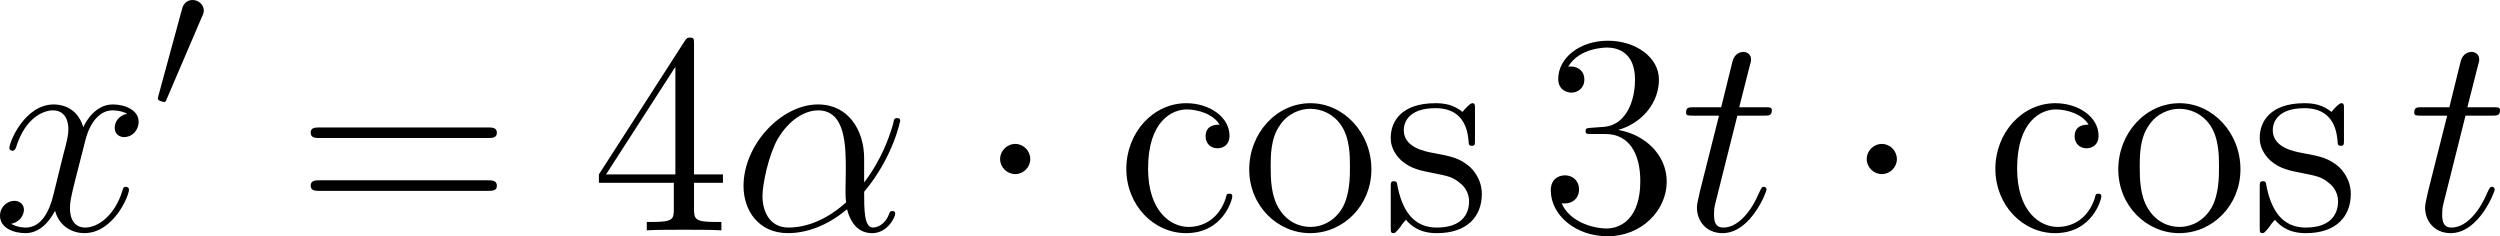<?xml version="1.0" encoding="UTF-8"?>
<svg xmlns="http://www.w3.org/2000/svg" xmlns:xlink="http://www.w3.org/1999/xlink" width="157.073pt" height="14.844pt" viewBox="0 0 157.073 14.844" version="1.1">
<g id="surface1">
<path style=" stroke:none;fill-rule:nonzero;fill:rgb(0%,0%,0%);fill-opacity:1;" d="M 7.988 7.148 C 7.422 7.266 7.207 7.695 7.207 8.027 C 7.207 8.457 7.539 8.613 7.793 8.613 C 8.34 8.613 8.711 8.145 8.711 7.656 C 8.711 6.914 7.852 6.562 7.09 6.562 C 5.996 6.562 5.391 7.637 5.234 7.988 C 4.824 6.641 3.711 6.562 3.379 6.562 C 1.562 6.562 0.586 8.906 0.586 9.316 C 0.586 9.375 0.664 9.473 0.781 9.473 C 0.918 9.473 0.957 9.355 0.996 9.297 C 1.602 7.305 2.812 6.934 3.32 6.934 C 4.141 6.934 4.297 7.676 4.297 8.105 C 4.297 8.496 4.199 8.906 3.965 9.766 L 3.359 12.227 C 3.105 13.301 2.578 14.297 1.621 14.297 C 1.543 14.297 1.094 14.297 0.703 14.062 C 1.348 13.926 1.504 13.398 1.504 13.184 C 1.504 12.832 1.23 12.617 0.898 12.617 C 0.469 12.617 0 12.988 0 13.555 C 0 14.316 0.84 14.648 1.602 14.648 C 2.461 14.648 3.086 13.965 3.457 13.242 C 3.75 14.297 4.629 14.648 5.293 14.648 C 7.129 14.648 8.105 12.305 8.105 11.914 C 8.105 11.816 8.027 11.738 7.91 11.738 C 7.754 11.738 7.734 11.836 7.695 11.973 C 7.207 13.555 6.152 14.297 5.352 14.297 C 4.727 14.297 4.395 13.828 4.395 13.086 C 4.395 12.695 4.453 12.402 4.746 11.23 L 5.371 8.789 C 5.645 7.715 6.25 6.934 7.07 6.934 C 7.109 6.934 7.617 6.934 7.988 7.148 Z M 7.988 7.148 "/>
<path style=" stroke:none;fill-rule:nonzero;fill:rgb(0%,0%,0%);fill-opacity:1;" d="M 12.688 1.055 C 12.766 0.898 12.805 0.801 12.805 0.664 C 12.805 0.312 12.492 0 12.102 0 C 11.75 0 11.516 0.234 11.438 0.566 L 9.953 6.016 C 9.953 6.035 9.914 6.172 9.914 6.191 C 9.914 6.328 10.227 6.406 10.324 6.406 C 10.402 6.406 10.422 6.367 10.48 6.211 Z M 12.688 1.055 "/>
<path style=" stroke:none;fill-rule:nonzero;fill:rgb(0%,0%,0%);fill-opacity:1;" d="M 30.652 8.672 C 30.906 8.672 31.219 8.672 31.219 8.34 C 31.219 8.008 30.906 8.008 30.652 8.008 L 20.086 8.008 C 19.832 8.008 19.52 8.008 19.52 8.32 C 19.52 8.672 19.812 8.672 20.086 8.672 Z M 30.652 11.992 C 30.906 11.992 31.219 11.992 31.219 11.68 C 31.219 11.328 30.906 11.328 30.652 11.328 L 20.086 11.328 C 19.832 11.328 19.52 11.328 19.52 11.66 C 19.52 11.992 19.812 11.992 20.086 11.992 Z M 30.652 11.992 "/>
<path style=" stroke:none;fill-rule:nonzero;fill:rgb(0%,0%,0%);fill-opacity:1;" d="M 43.605 2.793 C 43.605 2.461 43.605 2.363 43.371 2.363 C 43.215 2.363 43.156 2.363 43.02 2.578 L 37.629 10.957 L 37.629 11.484 L 42.336 11.484 L 42.336 13.105 C 42.336 13.77 42.297 13.945 40.988 13.945 L 40.637 13.945 L 40.637 14.473 C 41.047 14.434 42.473 14.434 42.961 14.434 C 43.469 14.434 44.895 14.434 45.324 14.473 L 45.324 13.945 L 44.953 13.945 C 43.664 13.945 43.605 13.77 43.605 13.105 L 43.605 11.484 L 45.422 11.484 L 45.422 10.957 L 43.605 10.957 Z M 42.434 4.199 L 42.434 10.957 L 38.078 10.957 Z M 42.434 4.199 "/>
<path style=" stroke:none;fill-rule:nonzero;fill:rgb(0%,0%,0%);fill-opacity:1;" d="M 54.293 9.941 C 54.293 8.203 53.316 6.562 51.402 6.562 C 49.059 6.562 46.715 9.121 46.715 11.68 C 46.715 13.242 47.672 14.648 49.508 14.648 C 50.621 14.648 51.949 14.219 53.219 13.145 C 53.473 14.141 54.02 14.648 54.801 14.648 C 55.758 14.648 56.246 13.652 56.246 13.418 C 56.246 13.262 56.129 13.262 56.07 13.262 C 55.934 13.262 55.914 13.301 55.855 13.457 C 55.699 13.906 55.289 14.297 54.84 14.297 C 54.293 14.297 54.293 13.145 54.293 12.051 C 56.129 9.863 56.559 7.598 56.559 7.578 C 56.559 7.422 56.402 7.422 56.363 7.422 C 56.188 7.422 56.168 7.48 56.109 7.812 C 55.875 8.594 55.406 10 54.293 11.465 Z M 53.16 12.715 C 51.578 14.141 50.172 14.297 49.547 14.297 C 48.277 14.297 47.906 13.164 47.906 12.324 C 47.906 11.543 48.297 9.727 48.863 8.73 C 49.605 7.48 50.602 6.934 51.402 6.934 C 53.141 6.934 53.141 9.199 53.141 10.703 C 53.141 11.152 53.121 11.621 53.121 12.07 C 53.121 12.422 53.141 12.52 53.16 12.715 Z M 53.16 12.715 "/>
<path style=" stroke:none;fill-rule:nonzero;fill:rgb(0%,0%,0%);fill-opacity:1;" d="M 64.73 10 C 64.73 9.473 64.301 9.043 63.793 9.043 C 63.266 9.043 62.836 9.473 62.836 10 C 62.836 10.508 63.266 10.938 63.793 10.938 C 64.301 10.938 64.73 10.508 64.73 10 Z M 64.73 10 "/>
<path style=" stroke:none;fill-rule:nonzero;fill:rgb(0%,0%,0%);fill-opacity:1;" d="M 76.625 7.832 C 76.41 7.832 75.746 7.832 75.746 8.574 C 75.746 9.004 76.059 9.316 76.488 9.316 C 76.898 9.316 77.25 9.062 77.25 8.535 C 77.25 7.344 75.98 6.484 74.535 6.484 C 72.445 6.484 70.766 8.34 70.766 10.605 C 70.766 12.891 72.484 14.648 74.516 14.648 C 76.879 14.648 77.426 12.5 77.426 12.344 C 77.426 12.168 77.289 12.168 77.25 12.168 C 77.074 12.168 77.055 12.227 77.016 12.441 C 76.605 13.711 75.648 14.258 74.672 14.258 C 73.578 14.258 72.133 13.301 72.133 10.586 C 72.133 7.598 73.656 6.875 74.555 6.875 C 75.238 6.875 76.215 7.148 76.625 7.832 Z M 76.625 7.832 "/>
<path style=" stroke:none;fill-rule:nonzero;fill:rgb(0%,0%,0%);fill-opacity:1;" d="M 86.164 10.645 C 86.164 8.32 84.406 6.484 82.336 6.484 C 80.188 6.484 78.488 8.379 78.488 10.645 C 78.488 12.93 80.266 14.648 82.316 14.648 C 84.426 14.648 86.164 12.891 86.164 10.645 Z M 82.336 14.258 C 81.672 14.258 80.871 13.965 80.344 13.086 C 79.855 12.285 79.836 11.23 79.836 10.469 C 79.836 9.785 79.836 8.691 80.402 7.891 C 80.891 7.129 81.691 6.836 82.316 6.836 C 83.02 6.836 83.762 7.148 84.25 7.852 C 84.816 8.672 84.816 9.805 84.816 10.469 C 84.816 11.094 84.816 12.207 84.348 13.047 C 83.84 13.926 83.02 14.258 82.336 14.258 Z M 82.336 14.258 "/>
<path style=" stroke:none;fill-rule:nonzero;fill:rgb(0%,0%,0%);fill-opacity:1;" d="M 92.672 6.895 C 92.672 6.562 92.672 6.484 92.496 6.484 C 92.359 6.484 92.008 6.875 91.891 7.031 C 91.324 6.582 90.777 6.484 90.191 6.484 C 88.023 6.484 87.379 7.656 87.379 8.652 C 87.379 8.848 87.379 9.473 88.062 10.098 C 88.648 10.605 89.254 10.723 90.074 10.879 C 91.051 11.074 91.285 11.133 91.734 11.504 C 92.066 11.758 92.301 12.168 92.301 12.656 C 92.301 13.438 91.852 14.297 90.27 14.297 C 89.098 14.297 88.219 13.613 87.828 11.816 C 87.77 11.504 87.77 11.484 87.75 11.465 C 87.711 11.387 87.633 11.387 87.574 11.387 C 87.379 11.387 87.379 11.484 87.379 11.797 L 87.379 14.238 C 87.379 14.57 87.379 14.648 87.555 14.648 C 87.652 14.648 87.672 14.629 87.984 14.258 C 88.062 14.141 88.062 14.102 88.336 13.809 C 89.02 14.648 89.977 14.648 90.289 14.648 C 92.164 14.648 93.102 13.613 93.102 12.188 C 93.102 11.23 92.516 10.645 92.359 10.488 C 91.715 9.941 91.227 9.824 90.035 9.609 C 89.508 9.512 88.199 9.258 88.199 8.184 C 88.199 7.617 88.57 6.797 90.191 6.797 C 92.145 6.797 92.242 8.457 92.281 9.023 C 92.301 9.16 92.418 9.16 92.477 9.16 C 92.672 9.16 92.672 9.082 92.672 8.75 Z M 92.672 6.895 "/>
<path style=" stroke:none;fill-rule:nonzero;fill:rgb(0%,0%,0%);fill-opacity:1;" d="M 99.992 8.027 C 99.68 8.047 99.621 8.066 99.621 8.242 C 99.621 8.418 99.699 8.418 100.031 8.418 L 100.852 8.418 C 102.375 8.418 103.059 9.668 103.059 11.387 C 103.059 13.73 101.828 14.355 100.949 14.355 C 100.09 14.355 98.625 13.945 98.117 12.773 C 98.684 12.852 99.211 12.539 99.211 11.895 C 99.211 11.367 98.82 11.016 98.332 11.016 C 97.902 11.016 97.434 11.27 97.434 11.953 C 97.434 13.535 99.016 14.844 101.008 14.844 C 103.137 14.844 104.719 13.223 104.719 11.406 C 104.719 9.766 103.391 8.457 101.672 8.164 C 103.234 7.715 104.23 6.406 104.23 5 C 104.23 3.594 102.766 2.559 101.027 2.559 C 99.23 2.559 97.902 3.652 97.902 4.961 C 97.902 5.664 98.469 5.82 98.742 5.82 C 99.113 5.82 99.543 5.547 99.543 5 C 99.543 4.434 99.113 4.18 98.723 4.18 C 98.605 4.18 98.566 4.18 98.527 4.199 C 99.211 2.988 100.891 2.988 100.969 2.988 C 101.574 2.988 102.727 3.242 102.727 5 C 102.727 5.352 102.688 6.348 102.16 7.129 C 101.613 7.91 101.008 7.969 100.52 7.988 Z M 99.992 8.027 "/>
<path style=" stroke:none;fill-rule:nonzero;fill:rgb(0%,0%,0%);fill-opacity:1;" d="M 109.156 7.266 L 110.797 7.266 C 111.129 7.266 111.324 7.266 111.324 6.934 C 111.324 6.738 111.207 6.738 110.855 6.738 L 109.273 6.738 L 109.938 4.121 C 110.016 3.867 110.016 3.848 110.016 3.711 C 110.016 3.438 109.781 3.262 109.547 3.262 C 109.391 3.262 108.98 3.32 108.844 3.887 L 108.141 6.738 L 106.461 6.738 C 106.09 6.738 105.934 6.738 105.934 7.09 C 105.934 7.266 106.07 7.266 106.402 7.266 L 108.004 7.266 L 106.812 11.992 C 106.676 12.617 106.617 12.812 106.617 13.047 C 106.617 13.887 107.203 14.648 108.219 14.648 C 110.016 14.648 110.992 12.031 110.992 11.914 C 110.992 11.797 110.914 11.738 110.816 11.738 C 110.777 11.738 110.699 11.738 110.68 11.816 C 110.66 11.836 110.641 11.855 110.504 12.148 C 110.133 13.047 109.312 14.297 108.277 14.297 C 107.73 14.297 107.691 13.848 107.691 13.457 C 107.691 13.438 107.691 13.086 107.75 12.871 Z M 109.156 7.266 "/>
<path style=" stroke:none;fill-rule:nonzero;fill:rgb(0%,0%,0%);fill-opacity:1;" d="M 119.18 10 C 119.18 9.473 118.75 9.043 118.242 9.043 C 117.715 9.043 117.285 9.473 117.285 10 C 117.285 10.508 117.715 10.938 118.242 10.938 C 118.75 10.938 119.18 10.508 119.18 10 Z M 119.18 10 "/>
<path style=" stroke:none;fill-rule:nonzero;fill:rgb(0%,0%,0%);fill-opacity:1;" d="M 131.227 7.832 C 131.012 7.832 130.348 7.832 130.348 8.574 C 130.348 9.004 130.66 9.316 131.09 9.316 C 131.5 9.316 131.852 9.062 131.852 8.535 C 131.852 7.344 130.582 6.484 129.137 6.484 C 127.047 6.484 125.367 8.34 125.367 10.605 C 125.367 12.891 127.086 14.648 129.117 14.648 C 131.48 14.648 132.027 12.5 132.027 12.344 C 132.027 12.168 131.891 12.168 131.852 12.168 C 131.676 12.168 131.656 12.227 131.617 12.441 C 131.207 13.711 130.25 14.258 129.273 14.258 C 128.18 14.258 126.734 13.301 126.734 10.586 C 126.734 7.598 128.258 6.875 129.156 6.875 C 129.84 6.875 130.816 7.148 131.227 7.832 Z M 131.227 7.832 "/>
<path style=" stroke:none;fill-rule:nonzero;fill:rgb(0%,0%,0%);fill-opacity:1;" d="M 140.766 10.645 C 140.766 8.32 139.008 6.484 136.938 6.484 C 134.789 6.484 133.09 8.379 133.09 10.645 C 133.09 12.93 134.867 14.648 136.918 14.648 C 139.027 14.648 140.766 12.891 140.766 10.645 Z M 136.938 14.258 C 136.273 14.258 135.473 13.965 134.945 13.086 C 134.457 12.285 134.438 11.23 134.438 10.469 C 134.438 9.785 134.438 8.691 135.004 7.891 C 135.492 7.129 136.293 6.836 136.918 6.836 C 137.621 6.836 138.363 7.148 138.852 7.852 C 139.418 8.672 139.418 9.805 139.418 10.469 C 139.418 11.094 139.418 12.207 138.949 13.047 C 138.441 13.926 137.621 14.258 136.938 14.258 Z M 136.938 14.258 "/>
<path style=" stroke:none;fill-rule:nonzero;fill:rgb(0%,0%,0%);fill-opacity:1;" d="M 147.27 6.895 C 147.27 6.562 147.27 6.484 147.094 6.484 C 146.957 6.484 146.605 6.875 146.488 7.031 C 145.922 6.582 145.375 6.484 144.789 6.484 C 142.621 6.484 141.977 7.656 141.977 8.652 C 141.977 8.848 141.977 9.473 142.66 10.098 C 143.246 10.605 143.852 10.723 144.672 10.879 C 145.648 11.074 145.883 11.133 146.332 11.504 C 146.664 11.758 146.898 12.168 146.898 12.656 C 146.898 13.438 146.449 14.297 144.867 14.297 C 143.695 14.297 142.816 13.613 142.426 11.816 C 142.367 11.504 142.367 11.484 142.348 11.465 C 142.309 11.387 142.23 11.387 142.172 11.387 C 141.977 11.387 141.977 11.484 141.977 11.797 L 141.977 14.238 C 141.977 14.57 141.977 14.648 142.152 14.648 C 142.25 14.648 142.27 14.629 142.582 14.258 C 142.66 14.141 142.66 14.102 142.934 13.809 C 143.617 14.648 144.574 14.648 144.887 14.648 C 146.762 14.648 147.699 13.613 147.699 12.188 C 147.699 11.23 147.113 10.645 146.957 10.488 C 146.312 9.941 145.824 9.824 144.633 9.609 C 144.105 9.512 142.797 9.258 142.797 8.184 C 142.797 7.617 143.168 6.797 144.789 6.797 C 146.742 6.797 146.84 8.457 146.879 9.023 C 146.898 9.16 147.016 9.16 147.074 9.16 C 147.27 9.16 147.27 9.082 147.27 8.75 Z M 147.27 6.895 "/>
<path style=" stroke:none;fill-rule:nonzero;fill:rgb(0%,0%,0%);fill-opacity:1;" d="M 154.906 7.266 L 156.547 7.266 C 156.879 7.266 157.074 7.266 157.074 6.934 C 157.074 6.738 156.957 6.738 156.605 6.738 L 155.023 6.738 L 155.688 4.121 C 155.766 3.867 155.766 3.848 155.766 3.711 C 155.766 3.438 155.531 3.262 155.297 3.262 C 155.141 3.262 154.73 3.32 154.594 3.887 L 153.891 6.738 L 152.211 6.738 C 151.84 6.738 151.684 6.738 151.684 7.09 C 151.684 7.266 151.82 7.266 152.152 7.266 L 153.754 7.266 L 152.562 11.992 C 152.426 12.617 152.367 12.812 152.367 13.047 C 152.367 13.887 152.953 14.648 153.969 14.648 C 155.766 14.648 156.742 12.031 156.742 11.914 C 156.742 11.797 156.664 11.738 156.566 11.738 C 156.527 11.738 156.449 11.738 156.43 11.816 C 156.41 11.836 156.391 11.855 156.254 12.148 C 155.883 13.047 155.062 14.297 154.027 14.297 C 153.48 14.297 153.441 13.848 153.441 13.457 C 153.441 13.438 153.441 13.086 153.5 12.871 Z M 154.906 7.266 "/>
</g>
</svg>
